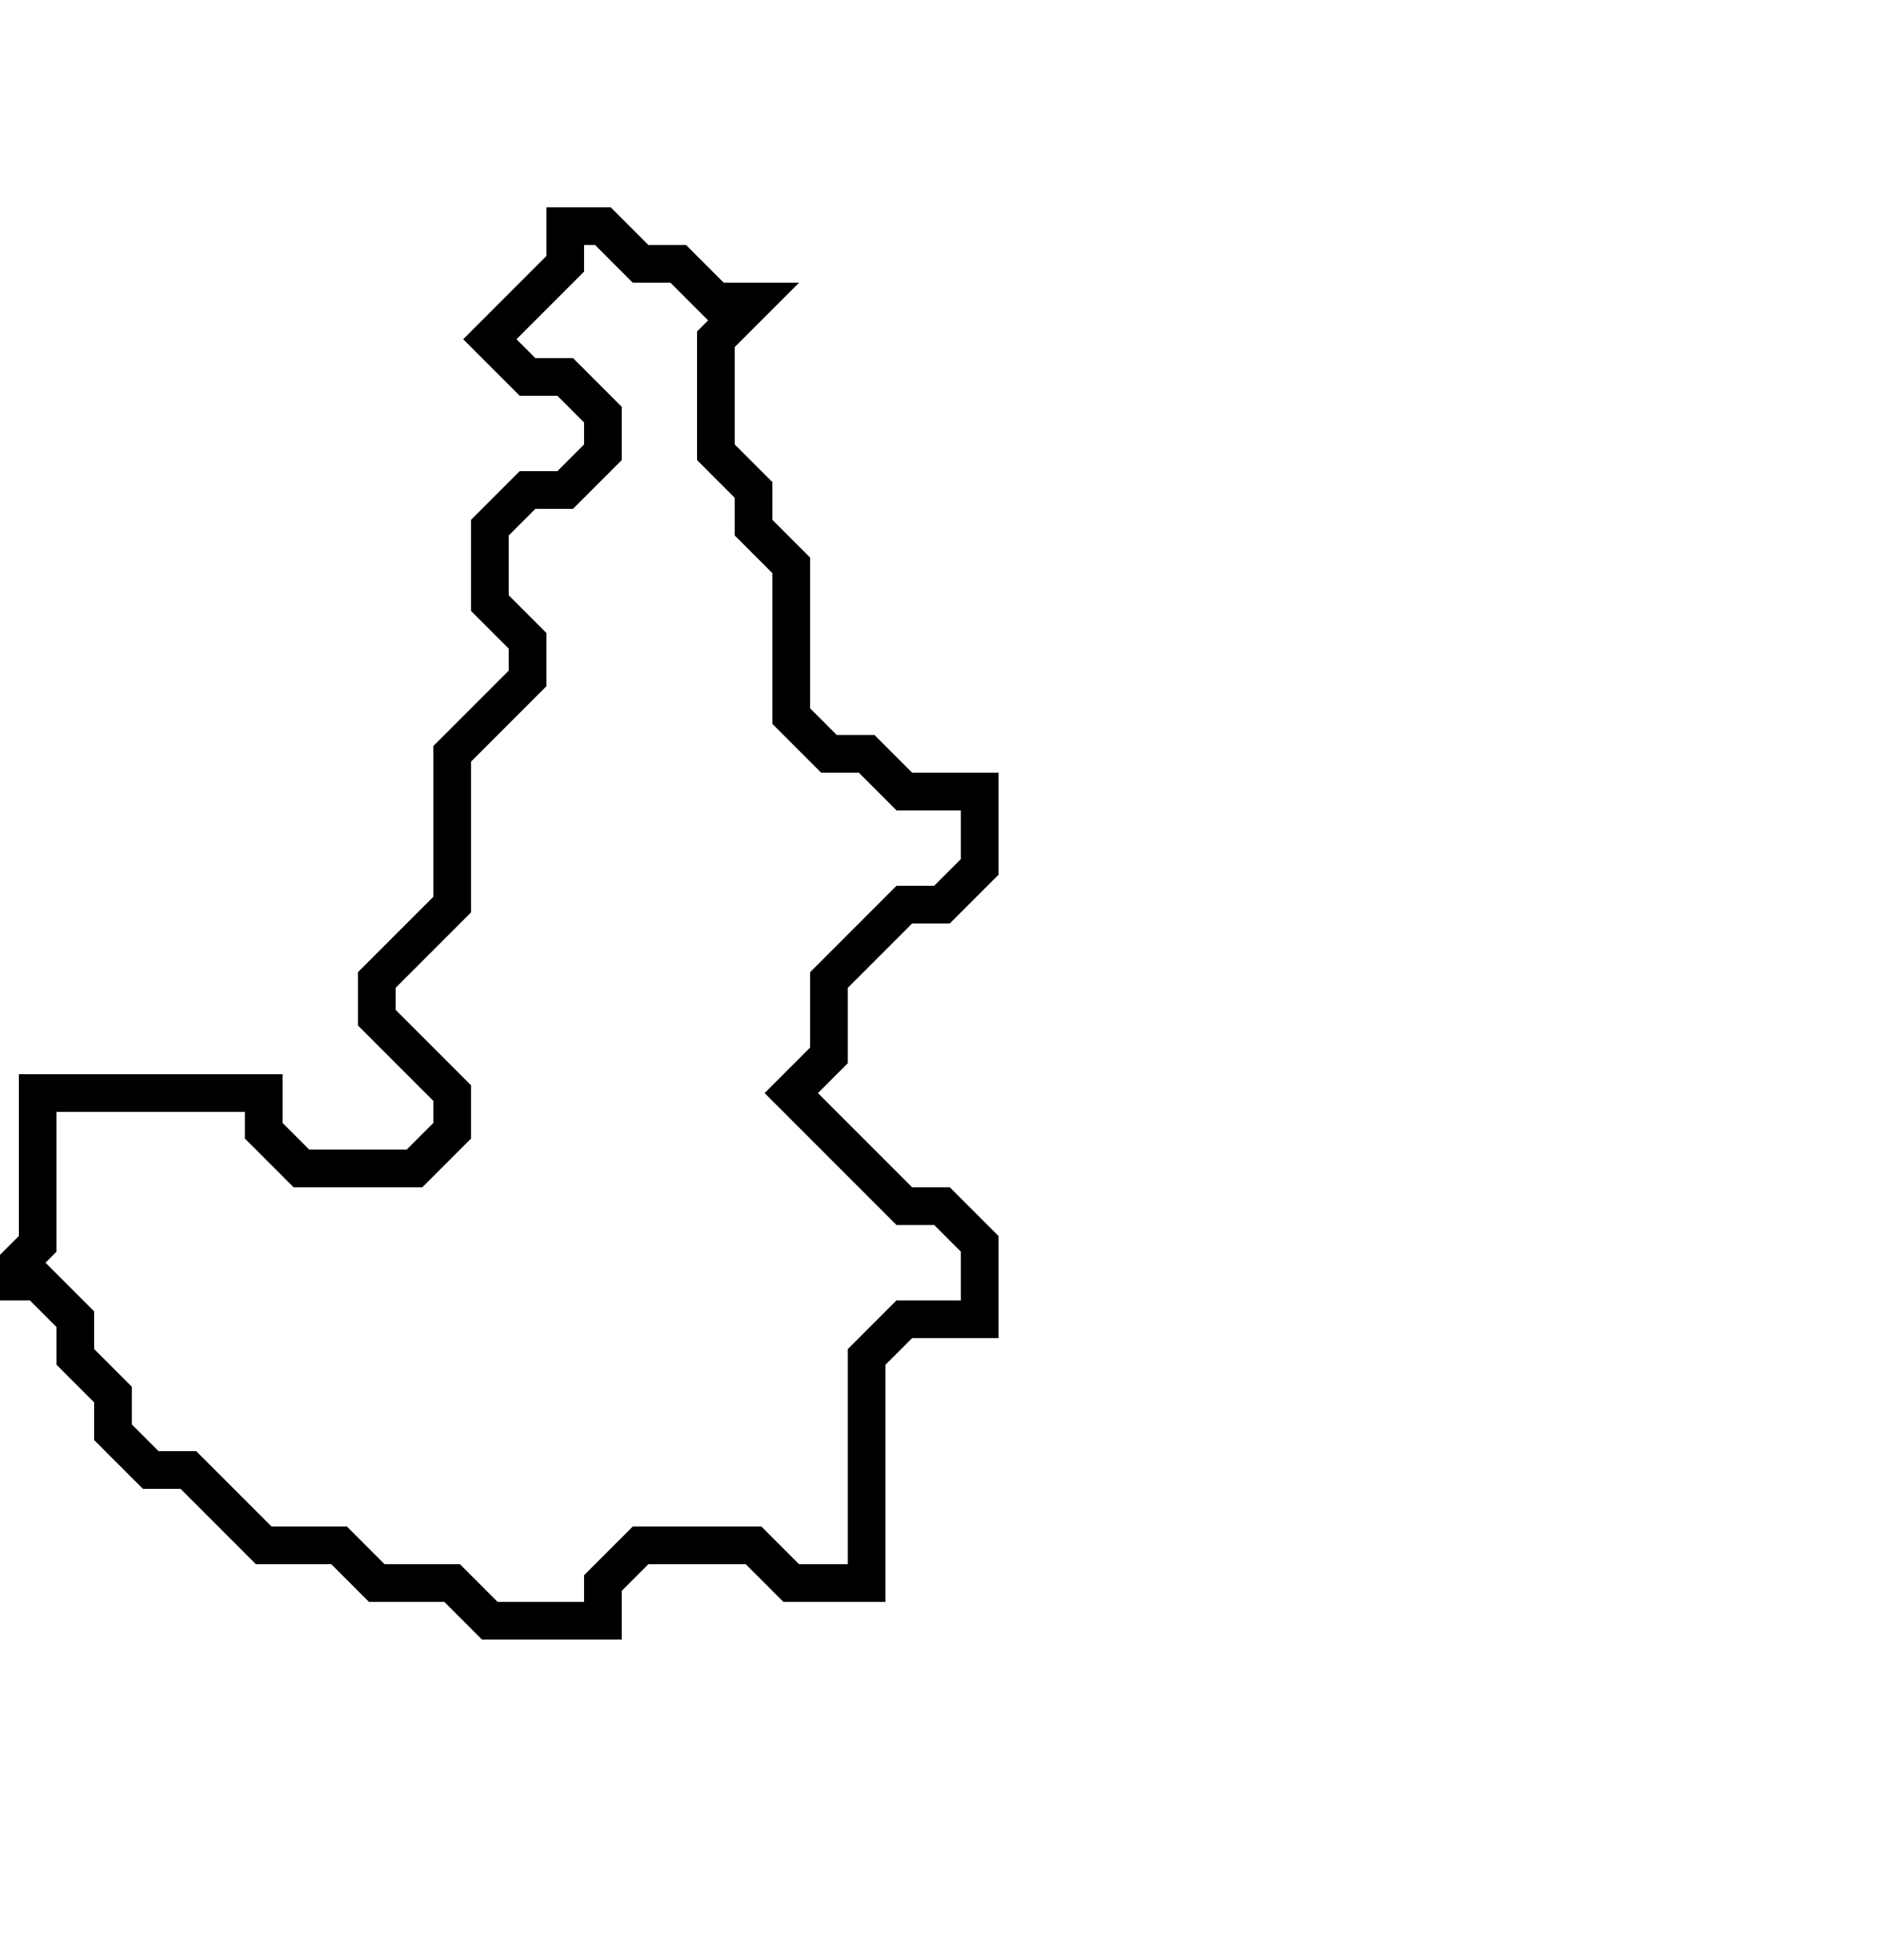 <svg xmlns="http://www.w3.org/2000/svg" width="50" height="52">
  <path d="M 15,6 L 15,7 L 13,9 L 14,10 L 15,10 L 16,11 L 16,12 L 15,13 L 14,13 L 13,14 L 13,16 L 14,17 L 14,18 L 12,20 L 12,24 L 10,26 L 10,27 L 12,29 L 12,30 L 11,31 L 8,31 L 7,30 L 7,29 L 1,29 L 1,33 L 0,34 L 1,34 L 2,35 L 2,36 L 3,37 L 3,38 L 4,39 L 5,39 L 7,41 L 9,41 L 10,42 L 12,42 L 13,43 L 16,43 L 16,42 L 17,41 L 20,41 L 21,42 L 23,42 L 23,36 L 24,35 L 26,35 L 26,33 L 25,32 L 24,32 L 21,29 L 22,28 L 22,26 L 24,24 L 25,24 L 26,23 L 26,21 L 24,21 L 23,20 L 22,20 L 21,19 L 21,15 L 20,14 L 20,13 L 19,12 L 19,9 L 20,8 L 19,8 L 18,7 L 17,7 L 16,6 Z" fill="none" stroke="black" stroke-width="1"/>
</svg>